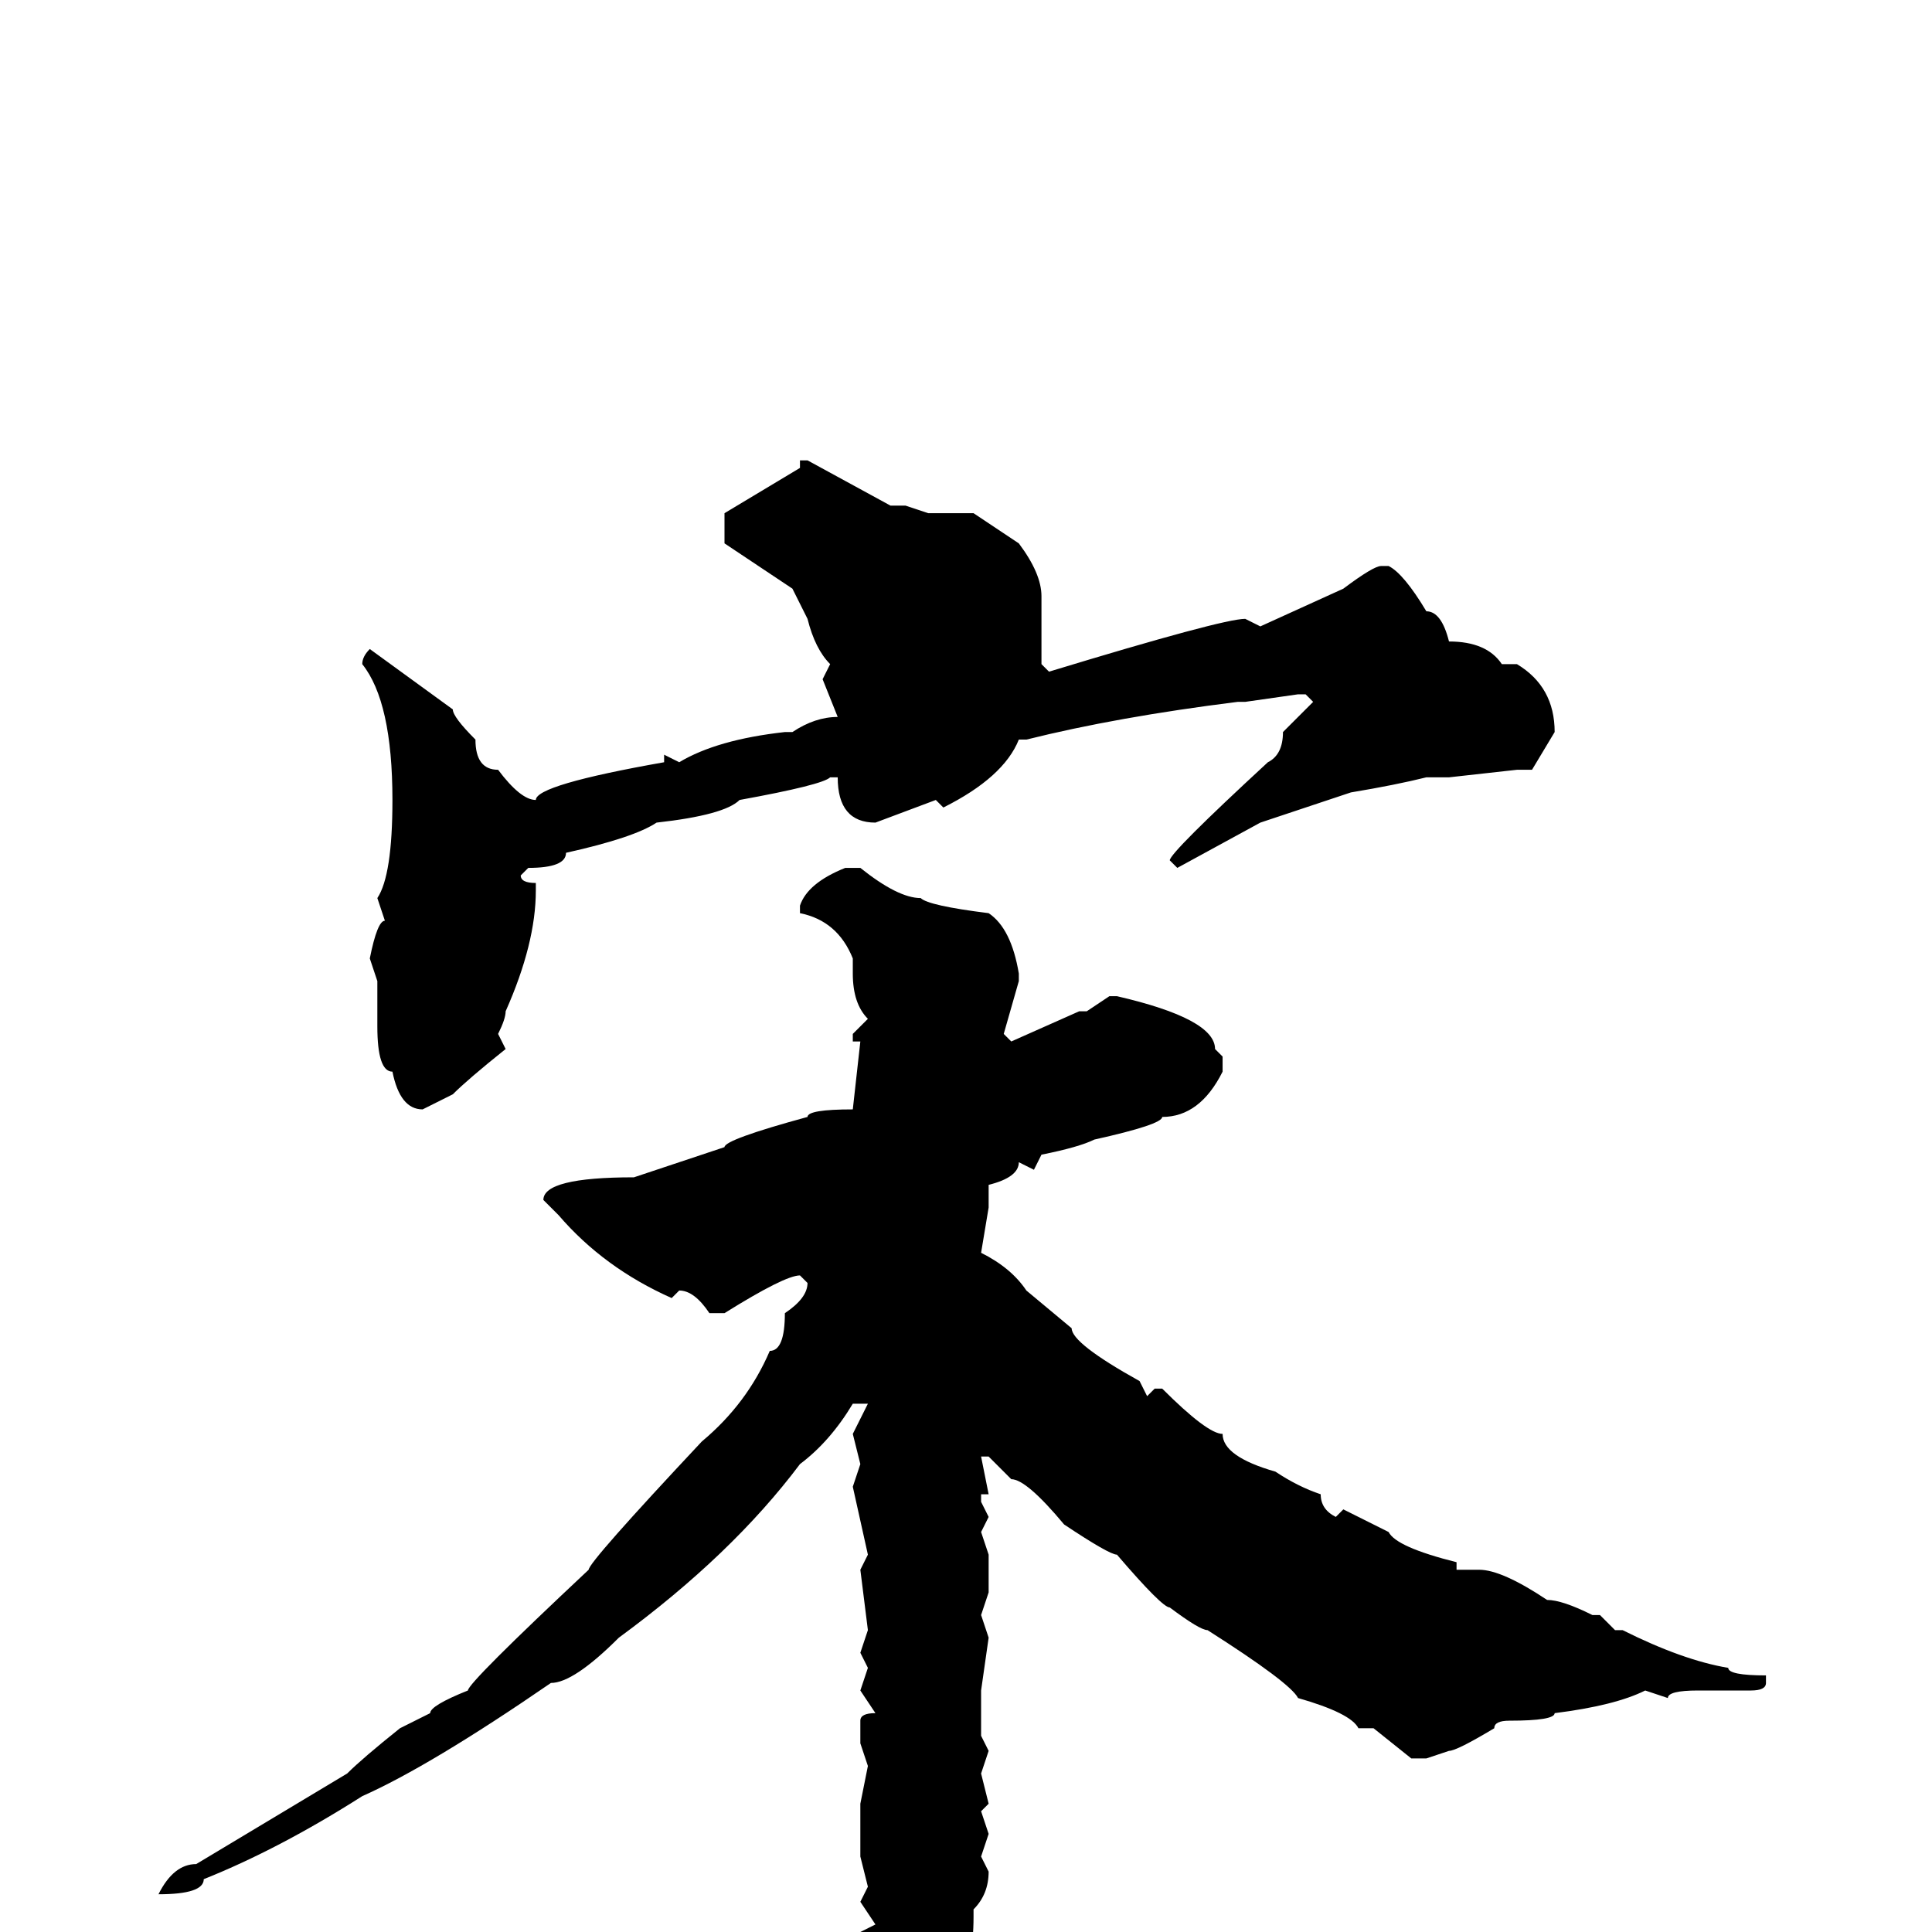 <svg xmlns="http://www.w3.org/2000/svg" viewBox="0 -256 256 256">
	<path fill="#000000" d="M107 -195L118 -189H120L123 -188H129L135 -184Q138 -180 138 -177V-172V-168L139 -167Q162 -174 165 -174L167 -173L178 -178Q182 -181 183 -181H184Q186 -180 189 -175Q191 -175 192 -171Q197 -171 199 -168H201Q206 -165 206 -159L203 -154H201L192 -153H189Q185 -152 179 -151L167 -147L156 -141L155 -142Q155 -143 168 -155Q170 -156 170 -159L174 -163L173 -164H172L165 -163H164Q148 -161 136 -158H135Q133 -153 125 -149L124 -150L116 -147Q111 -147 111 -153H110Q109 -152 98 -150Q96 -148 87 -147Q84 -145 75 -143Q75 -141 70 -141L69 -140Q69 -139 71 -139V-138Q71 -131 67 -122Q67 -121 66 -119L67 -117Q62 -113 60 -111L56 -109Q53 -109 52 -114Q50 -114 50 -120V-126L49 -129Q50 -134 51 -134L50 -137Q52 -140 52 -150Q52 -163 48 -168Q48 -169 49 -170L60 -162Q60 -161 63 -158Q63 -154 66 -154Q69 -150 71 -150Q71 -152 88 -155V-156L90 -155Q95 -158 104 -159H105Q108 -161 111 -161L109 -166L110 -168Q108 -170 107 -174L105 -178L96 -184V-188L106 -194V-195ZM112 -141H114Q119 -137 122 -137Q123 -136 131 -135Q134 -133 135 -127V-126L133 -119L134 -118L143 -122H144L147 -124H148Q161 -121 161 -117L162 -116V-114Q159 -108 154 -108Q154 -107 145 -105Q143 -104 138 -103L137 -101L135 -102Q135 -100 131 -99V-96L130 -90Q134 -88 136 -85L142 -80Q142 -78 151 -73L152 -71L153 -72H154Q160 -66 162 -66Q162 -63 169 -61Q172 -59 175 -58Q175 -56 177 -55L178 -56L184 -53Q185 -51 193 -49V-48H196Q199 -48 205 -44Q207 -44 211 -42H212L214 -40H215Q223 -36 229 -35Q229 -34 234 -34V-33Q234 -32 232 -32H228H225Q221 -32 221 -31L218 -32Q214 -30 206 -29Q206 -28 200 -28Q198 -28 198 -27Q193 -24 192 -24L189 -23H187L182 -27H181H180Q179 -29 172 -31Q171 -33 160 -40Q159 -40 155 -43Q154 -43 148 -50Q147 -50 141 -54Q136 -60 134 -60L131 -63H130L131 -58H130V-57L131 -55L130 -53L131 -50V-45L130 -42L131 -39L130 -32V-29V-28V-26L131 -24L130 -21L131 -17L130 -16L131 -13L130 -10L131 -8Q131 -5 129 -3V-2Q129 4 127 8Q125 14 117 19H116L115 18V14L114 10L116 8V7L114 4L115 2L114 0L116 -1L114 -4L115 -6L114 -10V-17L115 -22L114 -25V-28Q114 -29 116 -29L114 -32L115 -35L114 -37L115 -40L114 -48L115 -50L113 -59L114 -62L113 -66L115 -70H114H113Q110 -65 106 -62Q97 -50 82 -39Q76 -33 73 -33Q57 -22 48 -18Q37 -11 27 -7Q27 -5 21 -5Q23 -9 26 -9L46 -21Q48 -23 53 -27L57 -29Q57 -30 62 -32Q62 -33 78 -48Q78 -49 93 -65Q99 -70 102 -77Q104 -77 104 -82Q107 -84 107 -86L106 -87Q104 -87 96 -82H94Q92 -85 90 -85L89 -84Q80 -88 74 -95L72 -97Q72 -100 84 -100Q87 -101 96 -104Q96 -105 107 -108Q107 -109 113 -109L114 -118H113V-119L115 -121Q113 -123 113 -127V-129Q111 -134 106 -135V-136Q107 -139 112 -141Z"/>
</svg>